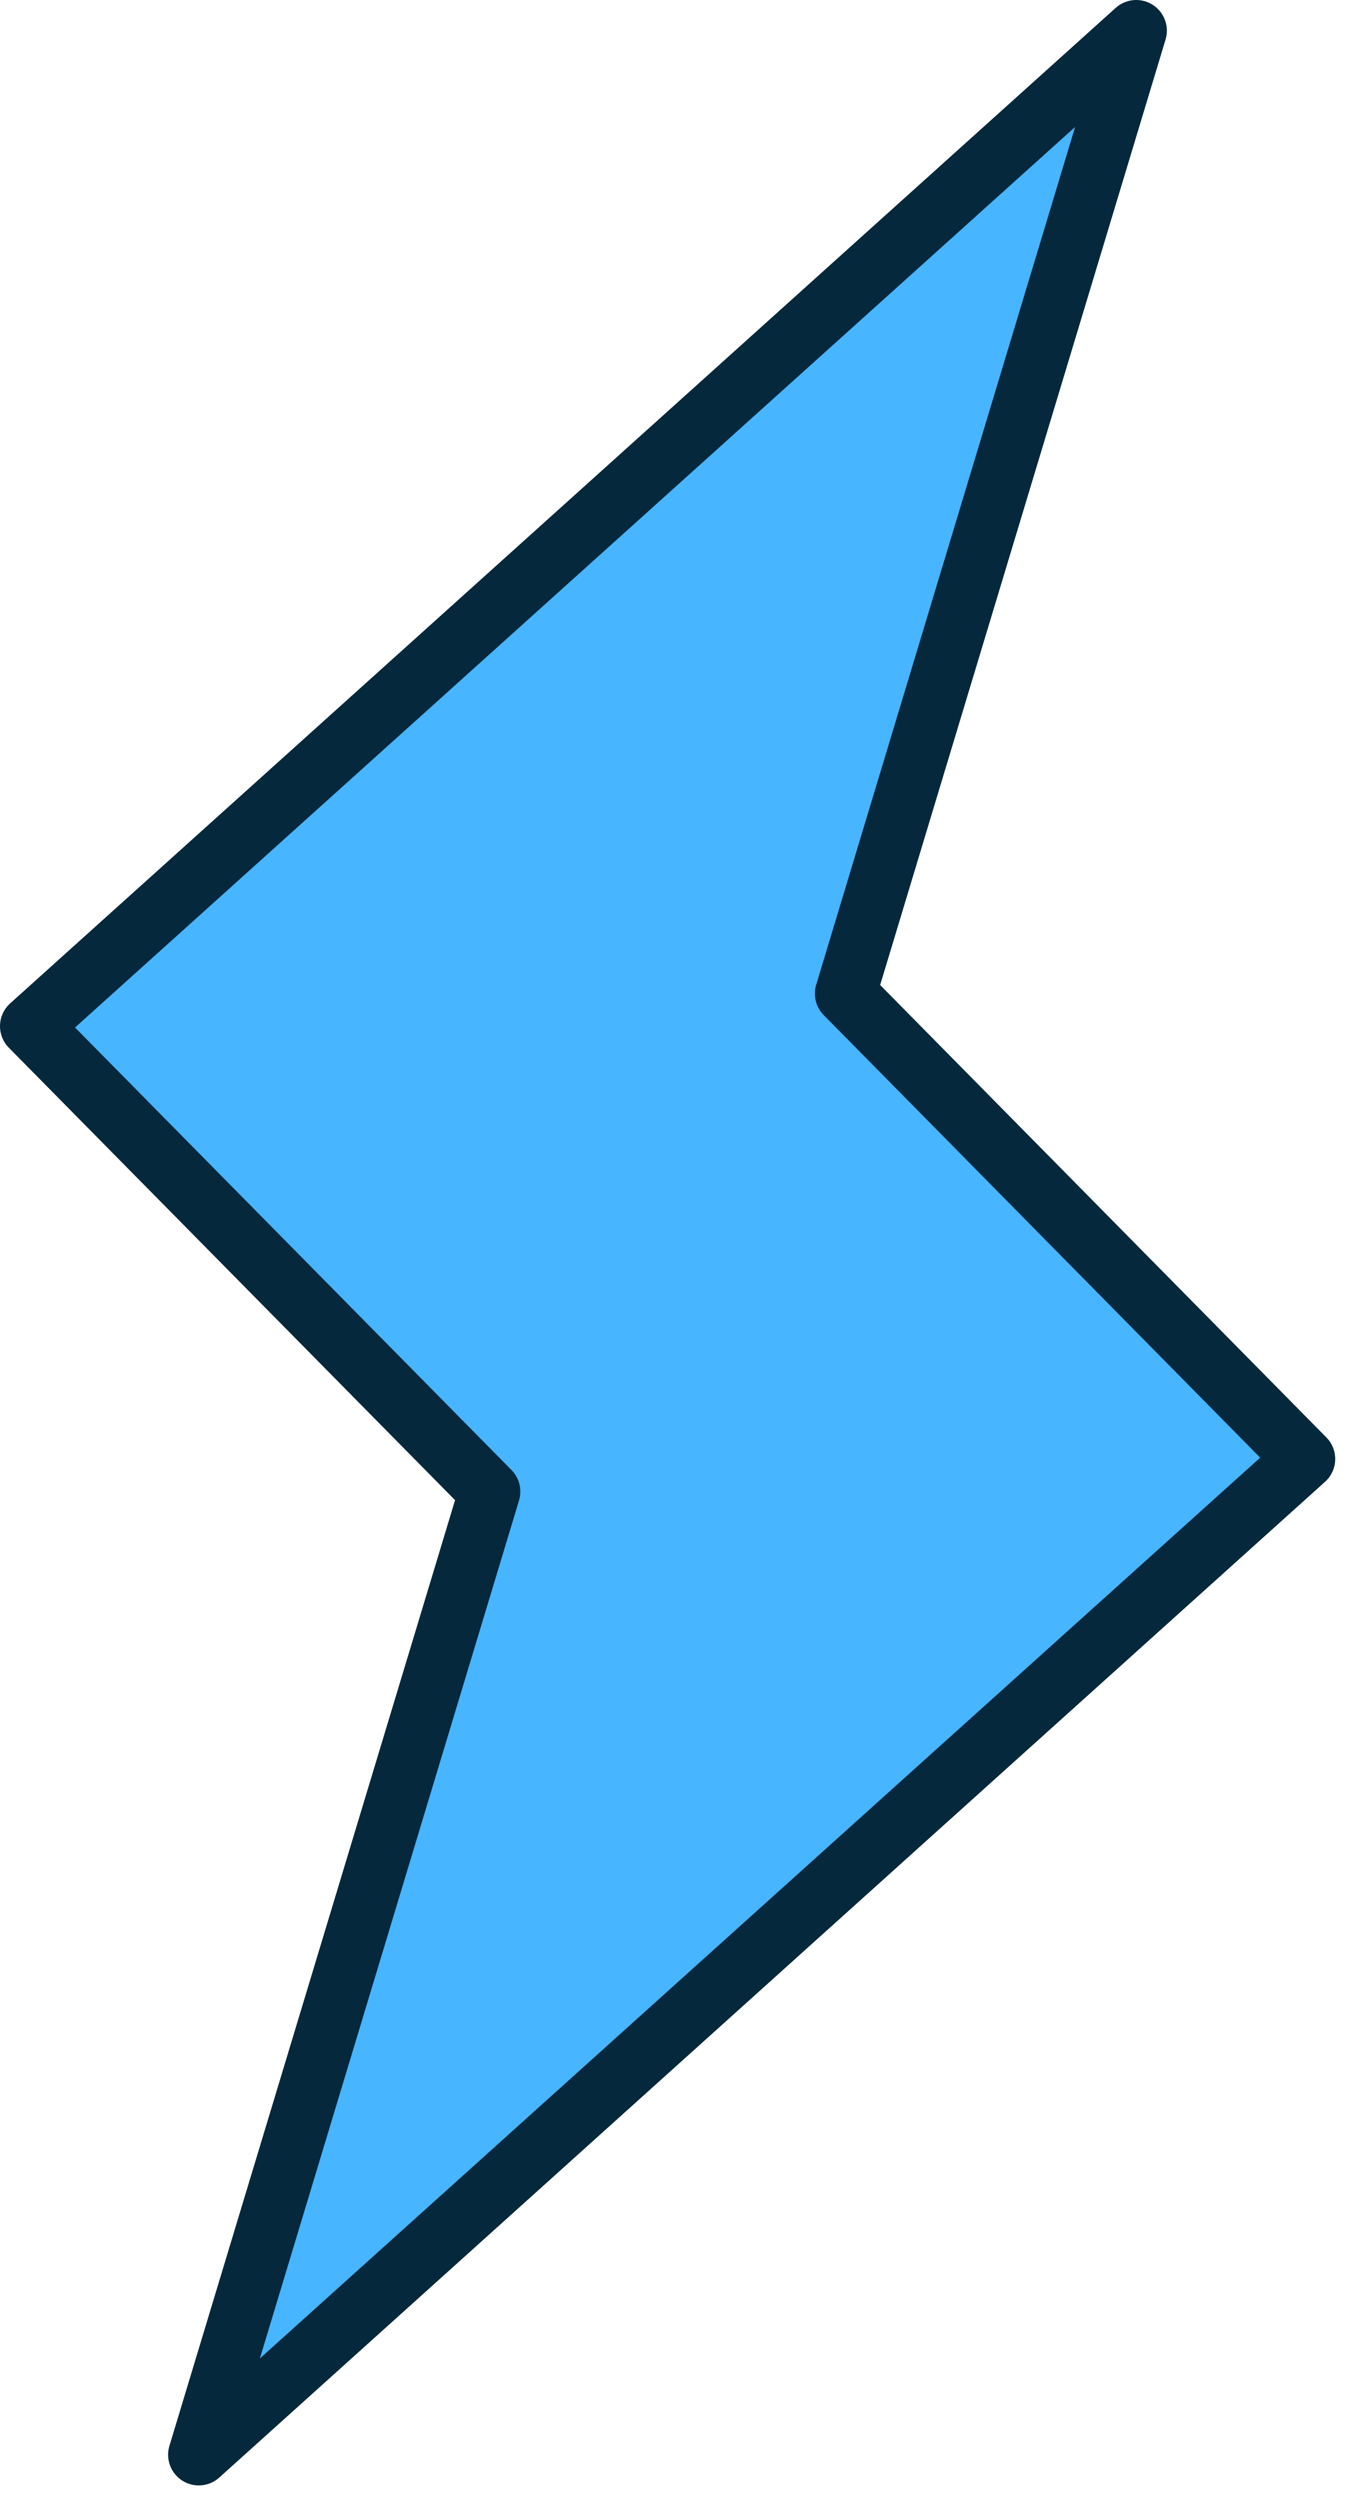 <svg width="88" height="163" viewBox="0 0 88 163" fill="none" xmlns="http://www.w3.org/2000/svg">
<path d="M12.966 160.061L85.101 95.132L55.158 64.786L74.119 2L2 66.912L31.943 97.258L12.966 160.061Z" fill="#47B5FF" stroke="#06283D" stroke-width="4" stroke-linecap="round" stroke-linejoin="round"/>
</svg>
